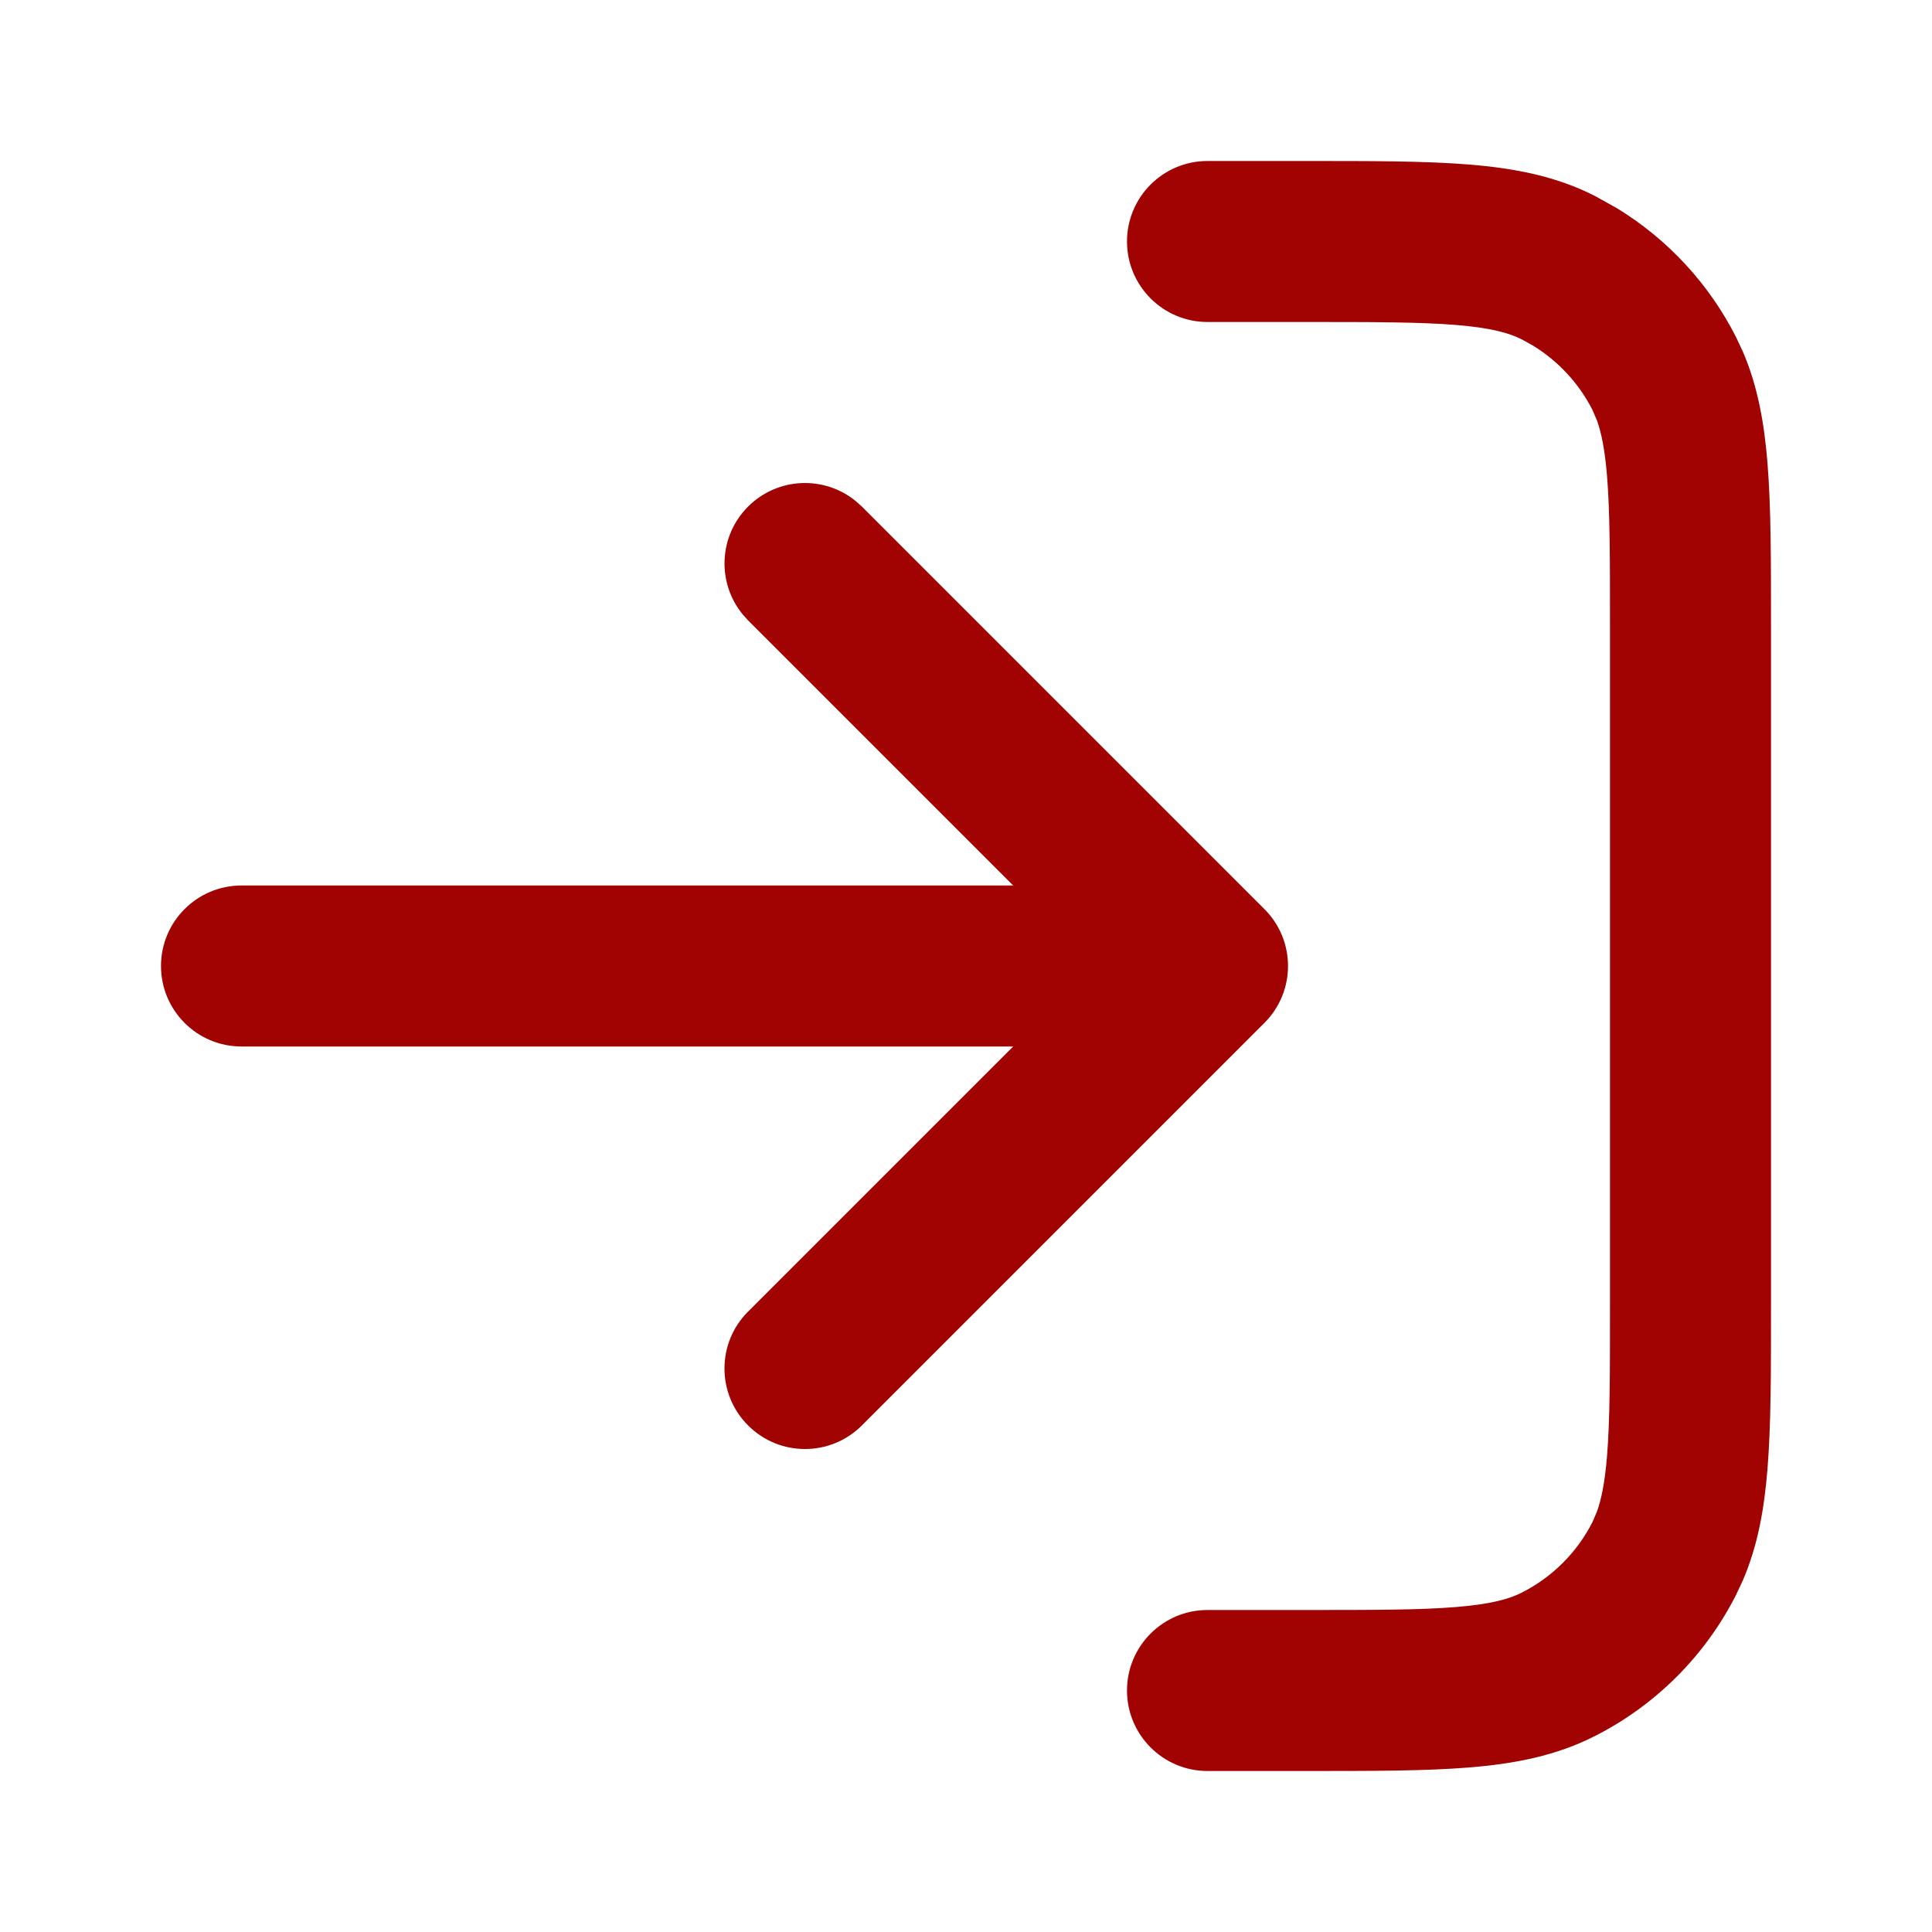 <svg width="24" height="24" viewBox="0 0 24 24" fill="none" xmlns="http://www.w3.org/2000/svg">
<path d="M20 16.2V7.8C20 6.943 20 6.361 19.963 5.911C19.936 5.583 19.892 5.374 19.839 5.225L19.782 5.092C19.614 4.763 19.359 4.487 19.046 4.295L18.908 4.218C18.752 4.138 18.527 4.073 18.089 4.037C17.639 4 17.057 4 16.2 4H15C14.448 4 14 3.552 14 3C14 2.448 14.448 2 15 2H16.2C17.024 2 17.702 1.999 18.252 2.044C18.814 2.09 19.331 2.188 19.816 2.436L20.092 2.59C20.718 2.974 21.229 3.525 21.564 4.184L21.65 4.367C21.836 4.799 21.916 5.256 21.956 5.748C22.001 6.298 22 6.976 22 7.8V16.2C22 17.024 22.001 17.702 21.956 18.252C21.916 18.744 21.836 19.201 21.65 19.633L21.564 19.816C21.181 20.569 20.569 21.181 19.816 21.564C19.331 21.812 18.814 21.91 18.252 21.956C17.702 22.001 17.024 22 16.2 22H15C14.448 22 14 21.552 14 21C14 20.448 14.448 20 15 20H16.2C17.057 20 17.639 20 18.089 19.963C18.527 19.927 18.752 19.862 18.908 19.782C19.285 19.59 19.59 19.285 19.782 18.908L19.839 18.775C19.892 18.626 19.936 18.418 19.963 18.089C20 17.639 20 17.057 20 16.2ZM9.293 6.293C9.659 5.927 10.238 5.904 10.631 6.225L10.707 6.293L15.707 11.293C16.098 11.684 16.098 12.316 15.707 12.707L10.707 17.707C10.316 18.098 9.683 18.098 9.293 17.707C8.902 17.317 8.902 16.683 9.293 16.293L12.586 13H3C2.448 13 2 12.552 2 12C2 11.448 2.448 11 3 11H12.586L9.293 7.707L9.225 7.631C8.904 7.238 8.927 6.659 9.293 6.293Z" fill="#A10303"/>
</svg>
